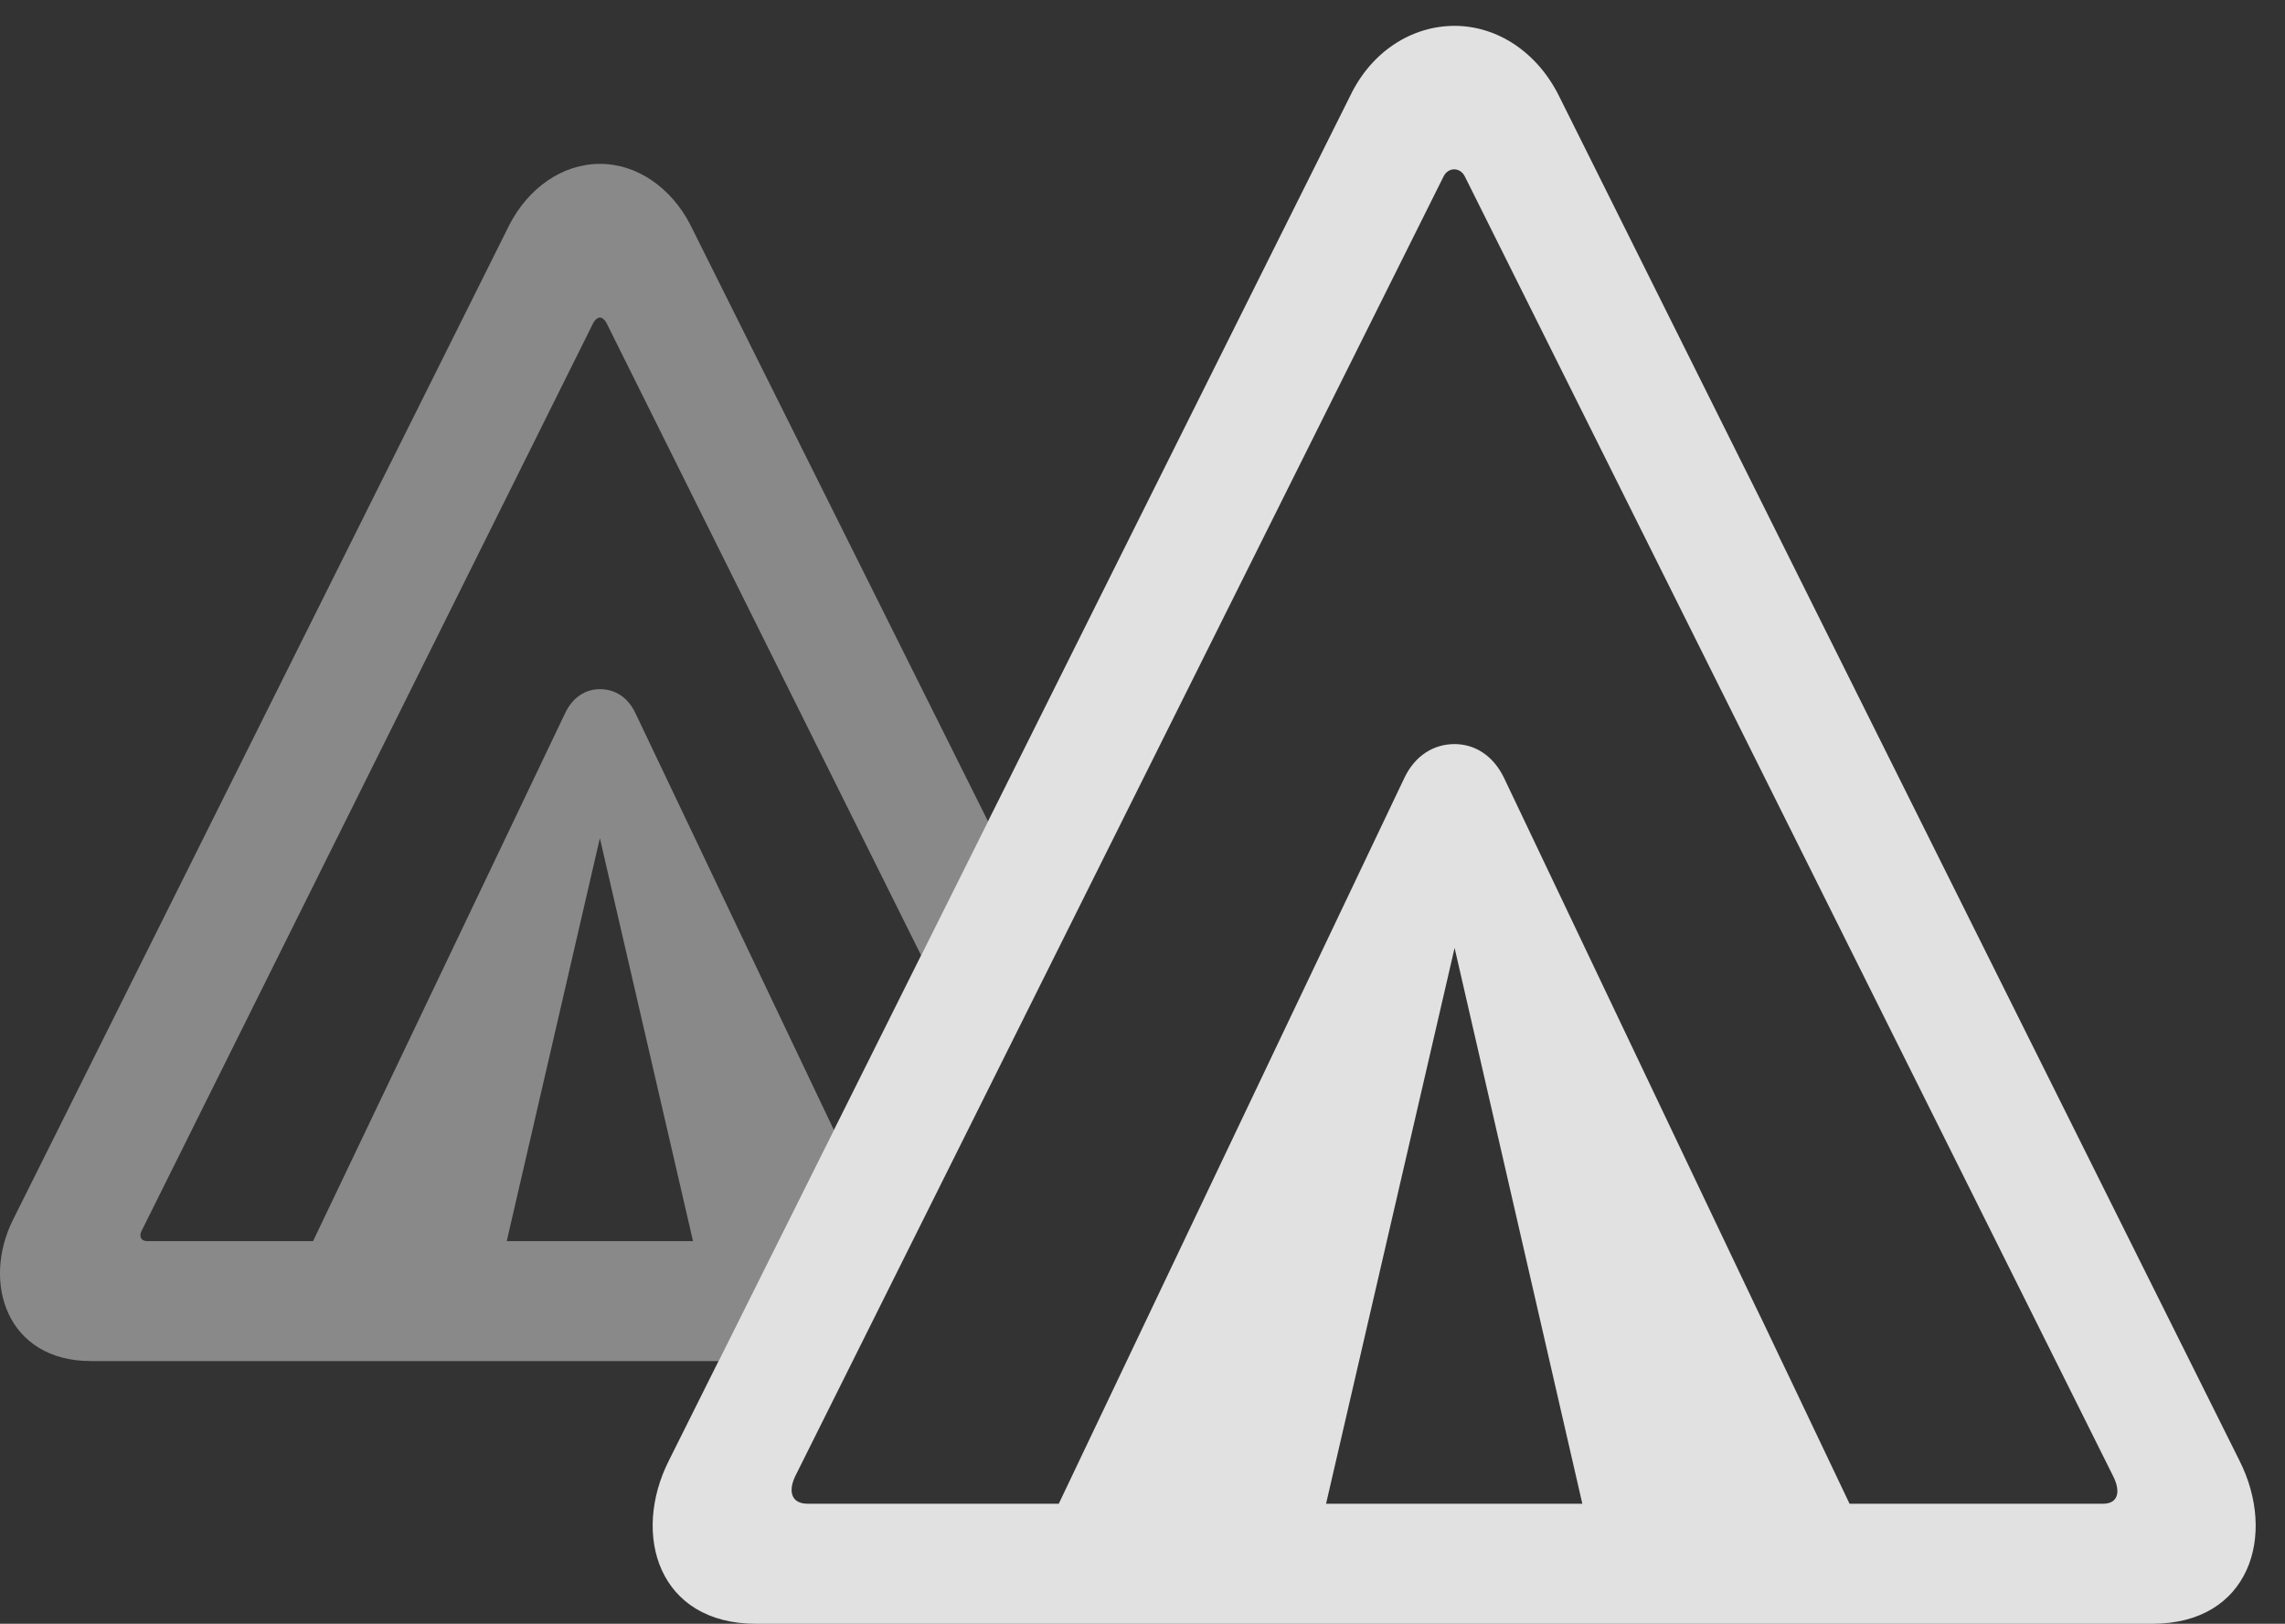<?xml version="1.0" encoding="UTF-8"?>
<!--Generator: Apple Native CoreSVG 341-->
<!DOCTYPE svg
PUBLIC "-//W3C//DTD SVG 1.1//EN"
       "http://www.w3.org/Graphics/SVG/1.1/DTD/svg11.dtd">
<svg version="1.1" xmlns="http://www.w3.org/2000/svg" xmlns:xlink="http://www.w3.org/1999/xlink" viewBox="0 0 28.458 20.225">
 <rect x="0" y="0" width="28.458" height="20.225" fill="#333333" stroke="none"/>
 <g>
  <rect height="20.225" opacity="0" width="28.458" x="0" y="0"/>
  <path d="M8.594 2.793L12.305 10.231L11.472 11.9L7.549 4.014C7.53 3.984 7.5 3.955 7.471 3.955C7.442 3.955 7.412 3.984 7.393 4.014L1.768 15.322C1.729 15.391 1.748 15.459 1.836 15.459L3.899 15.459L7.032 8.896C7.129 8.682 7.295 8.584 7.471 8.584C7.657 8.584 7.823 8.682 7.92 8.896L10.386 14.076L8.949 16.953L1.133 16.953C0.088 16.953-0.234 15.977 0.166 15.185L6.348 2.793C6.582 2.344 7.002 2.041 7.471 2.041C7.94 2.041 8.36 2.344 8.594 2.793ZM6.311 15.459L8.631 15.459L7.471 10.44Z" fill="white" fill-opacity="0.425"/>
  <path d="M9.414 20.225L26.807 20.225C28.018 20.225 28.36 19.121 27.891 18.193L19.414 1.191C19.141 0.645 18.643 0.322 18.116 0.322C17.578 0.322 17.08 0.645 16.817 1.191L8.33 18.193C7.862 19.121 8.203 20.225 9.414 20.225ZM10.059 18.73C9.854 18.73 9.815 18.574 9.903 18.389L17.979 2.197C18.038 2.08 18.184 2.08 18.243 2.197L26.319 18.389C26.416 18.584 26.377 18.73 26.192 18.73ZM12.842 19.453L16.348 19.453L18.116 11.807L19.873 19.453L23.379 19.453L18.731 9.688C18.594 9.404 18.36 9.268 18.116 9.268C17.862 9.268 17.627 9.404 17.491 9.688Z" fill="white" fill-opacity="0.85"/>
 </g>
</svg>
